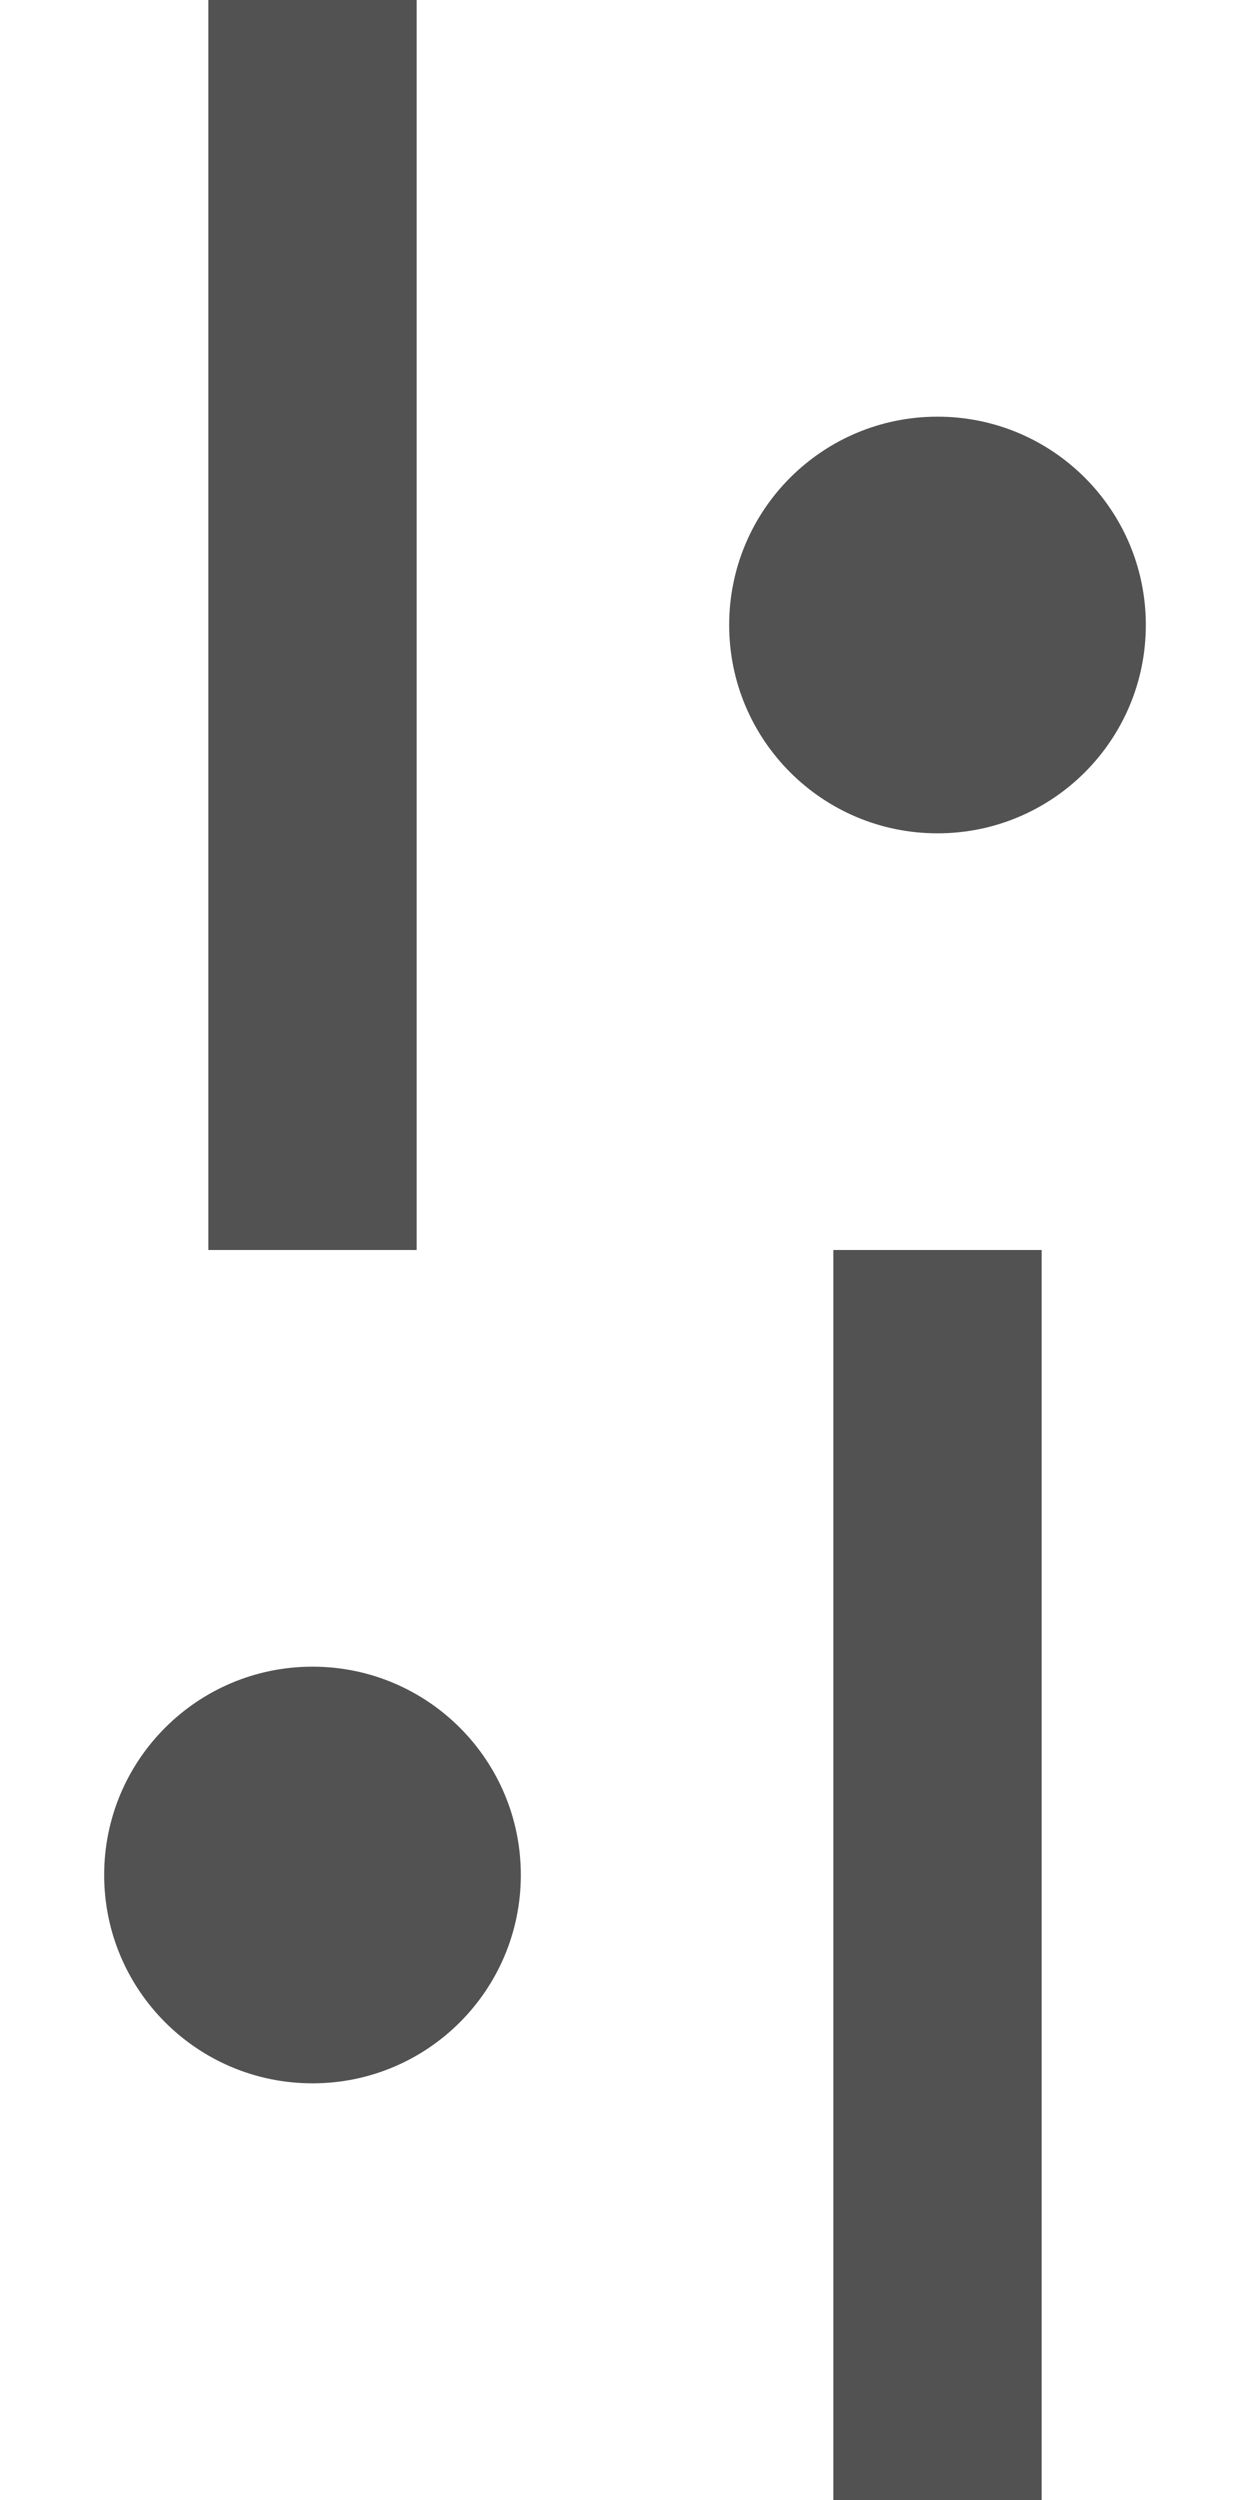 <svg width="12" height="24" viewBox="0 0 12 24" xmlns="http://www.w3.org/2000/svg">
    <g fill="none" fill-rule="evenodd">
        <g fill="#525252">
            <path
                d="M2 0h2v12H2V0zm1 20c1.105 0 2-.895 2-2s-.895-2-2-2-2 .895-2 2 .895 2 2 2zM9 8c1.105 0 2-.895 2-2s-.895-2-2-2-2 .895-2 2 .895 2 2 2zm-1 4h2v12H8V12z" />
        </g>
    </g>
</svg>